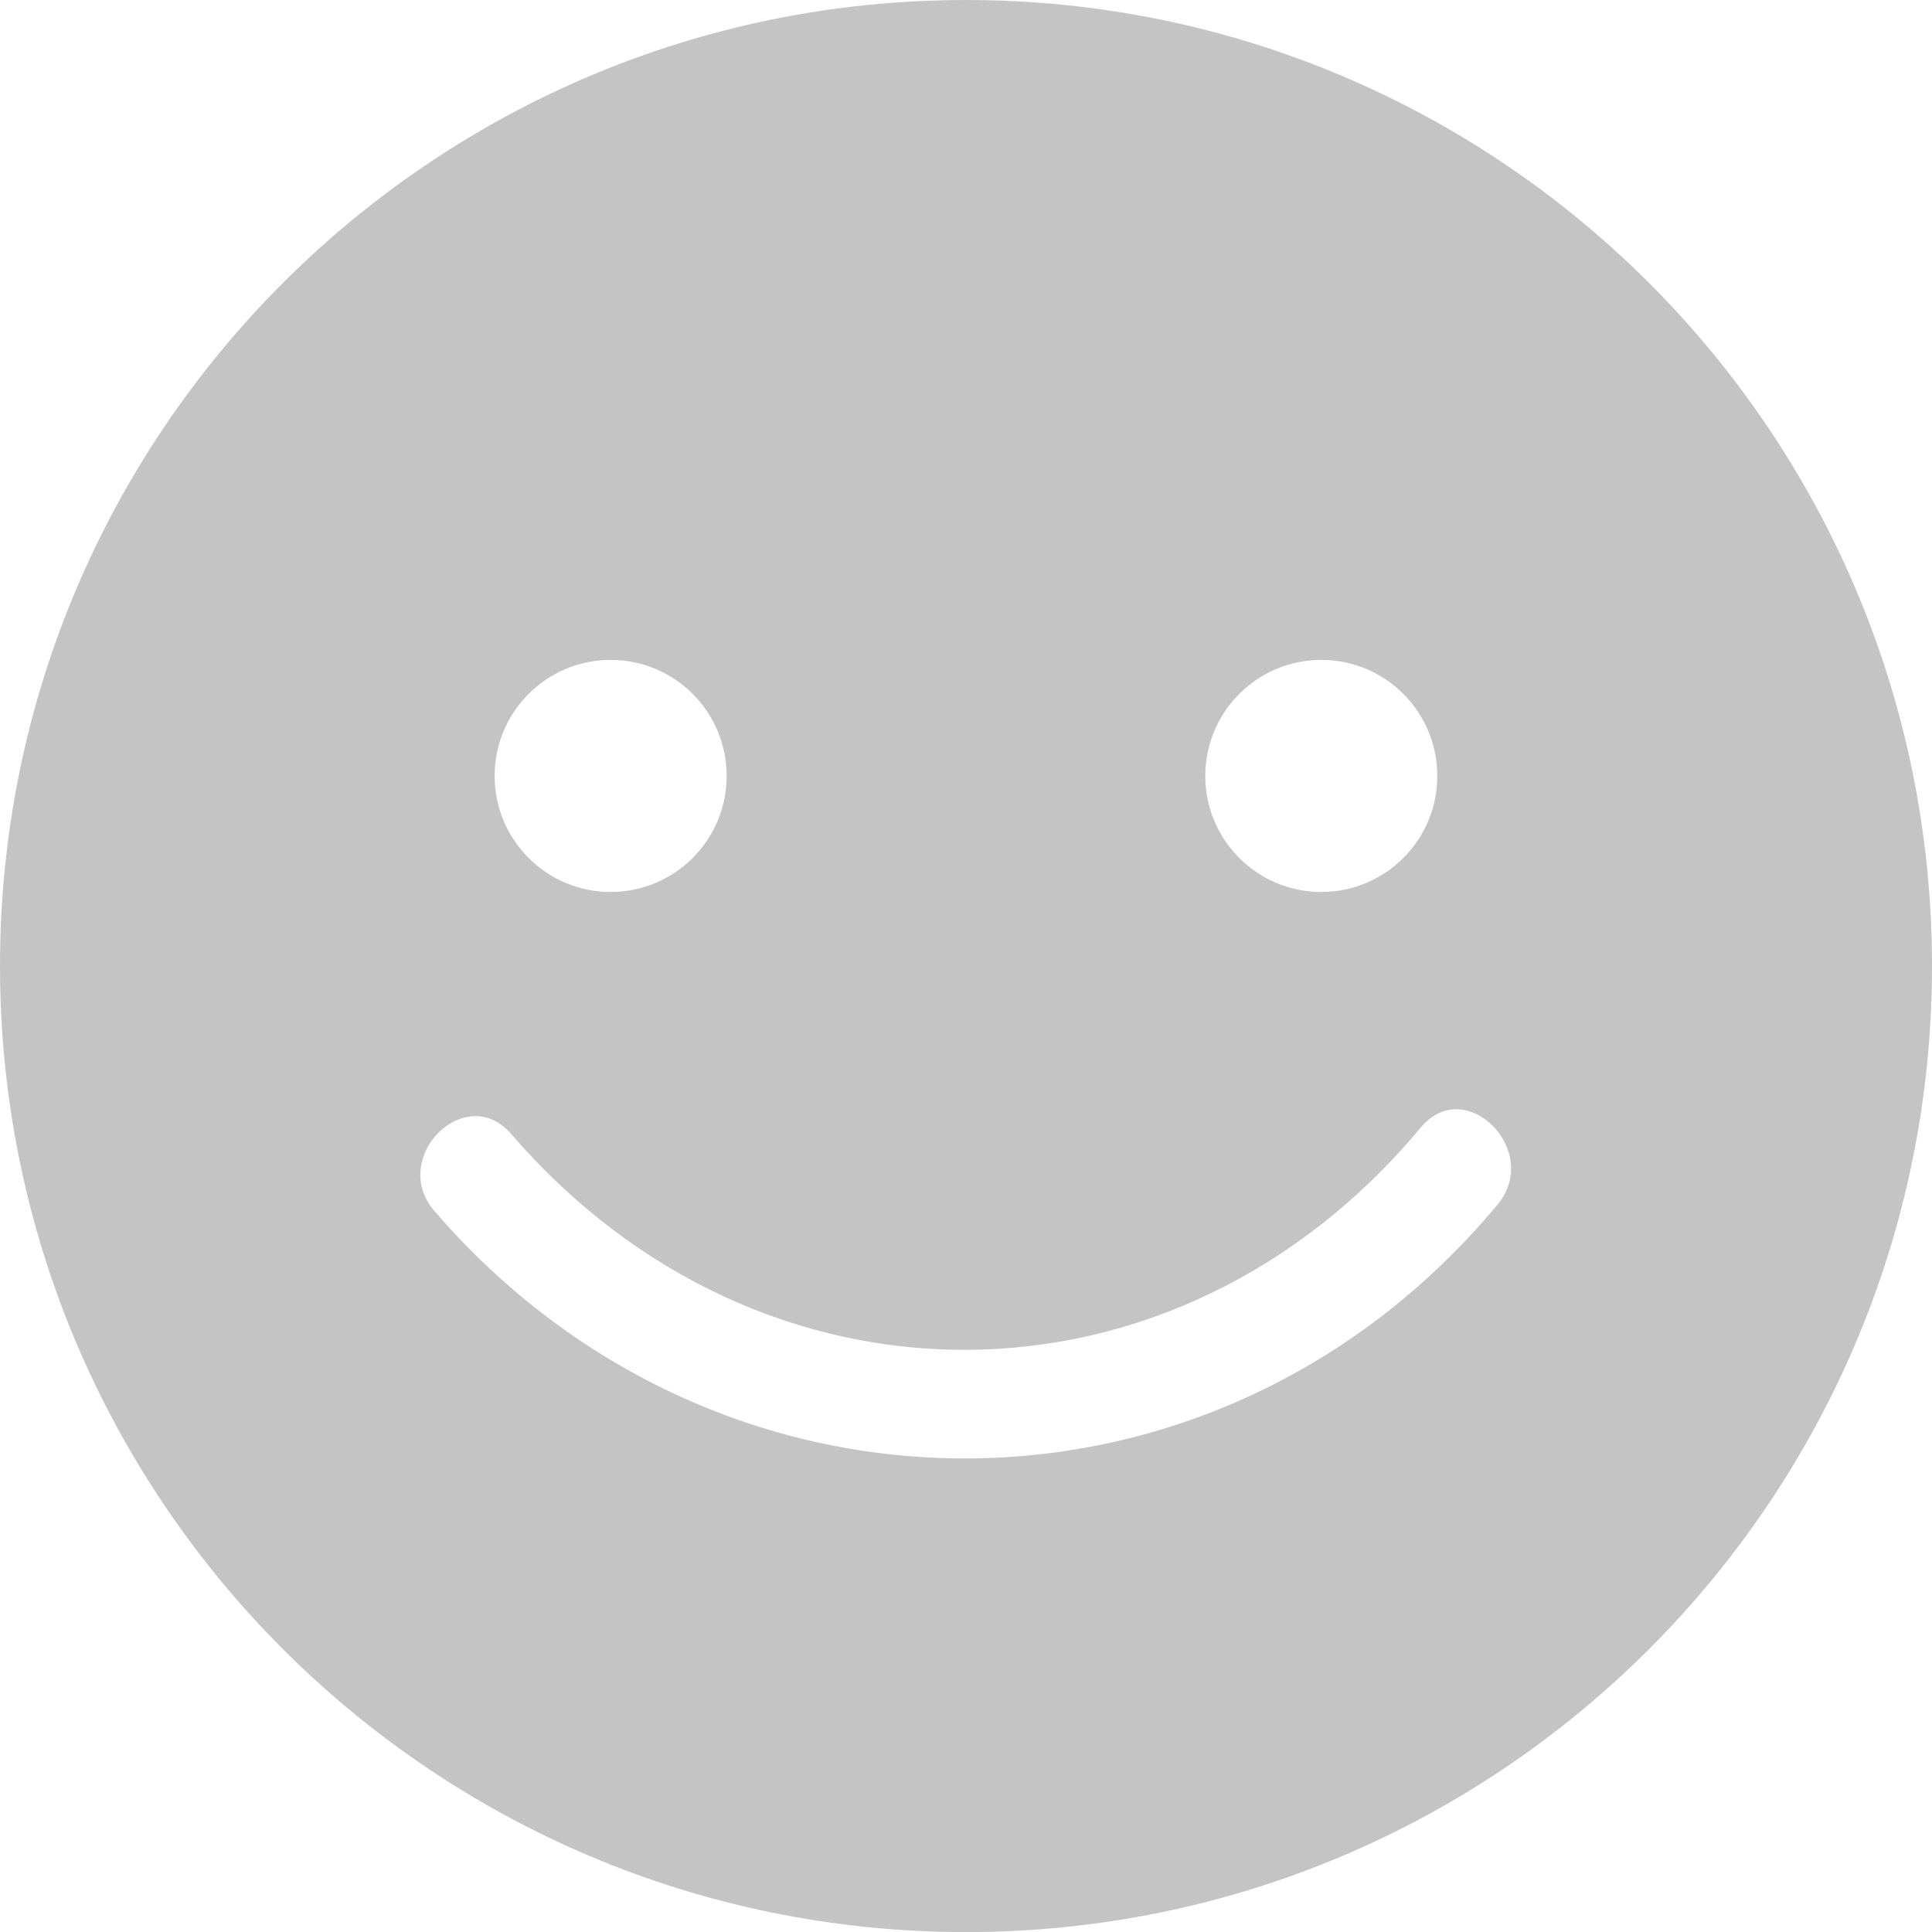 <?xml version="1.0" encoding="utf-8"?>
<!-- Generator: Adobe Illustrator 16.0.0, SVG Export Plug-In . SVG Version: 6.00 Build 0)  -->
<!DOCTYPE svg PUBLIC "-//W3C//DTD SVG 1.1//EN" "http://www.w3.org/Graphics/SVG/1.1/DTD/svg11.dtd">
<svg version="1.1" id="Capa_1" xmlns="http://www.w3.org/2000/svg" xmlns:xlink="http://www.w3.org/1999/xlink" x="0px" y="0px"
	 width="77.605px" height="77.608px" viewBox="0 0 77.605 77.608" enable-background="new 0 0 77.605 77.608" xml:space="preserve">
<path fill="#C4C4C4" d="M38.804,0C17.371,0,0,17.373,0,38.801c0,21.434,17.372,38.807,38.804,38.807
	c21.428,0,38.801-17.373,38.801-38.807C77.605,17.373,60.232,0,38.804,0z M53.074,26.507c2.574,0,4.66,2.086,4.66,4.662
	c0,2.572-2.086,4.66-4.66,4.66s-4.659-2.088-4.659-4.66C48.415,28.594,50.5,26.507,53.074,26.507z M24.528,26.507
	c2.574,0,4.661,2.086,4.661,4.662c0,2.572-2.087,4.66-4.661,4.66c-2.574,0-4.659-2.088-4.659-4.66
	C19.869,28.594,21.954,26.507,24.528,26.507z M60.156,48.383c-11.281,13.547-31.229,13.567-42.71,0.258
	c-1.832-2.121,1.245-5.225,3.09-3.088c10.041,11.637,26.685,11.563,36.53-0.26C58.871,43.125,61.945,46.235,60.156,48.383z"/>
</svg>
